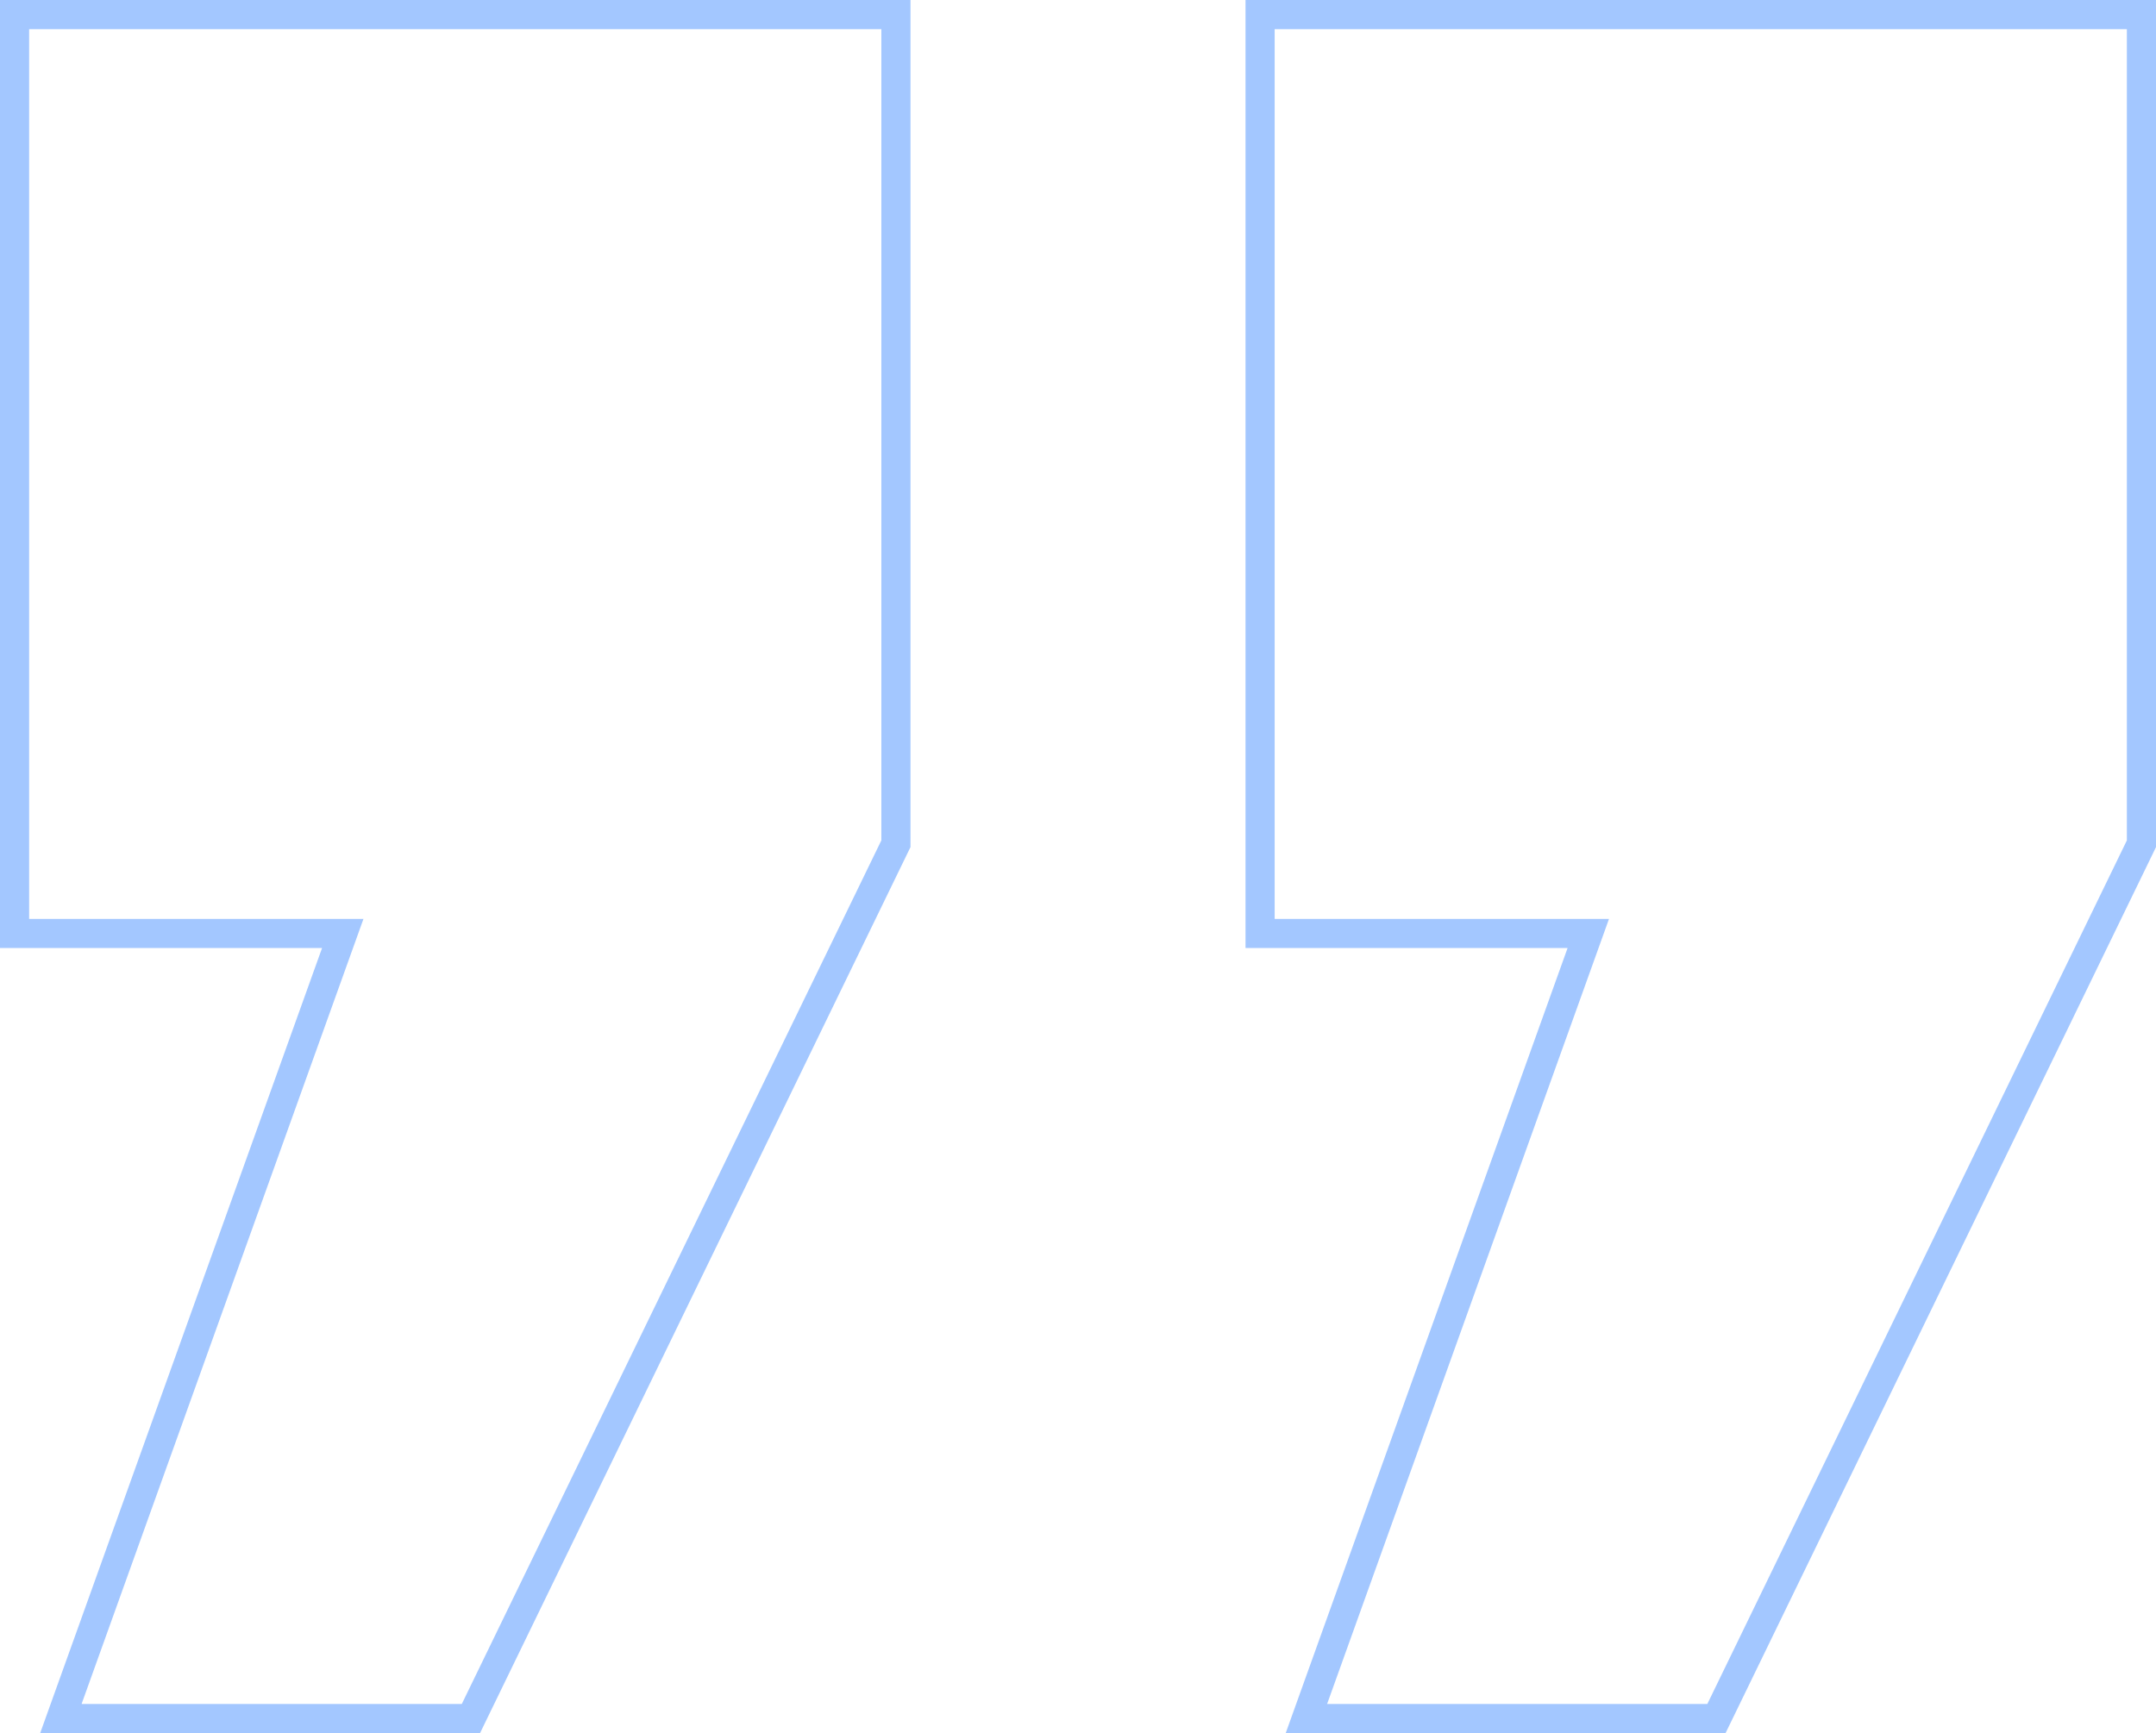 <svg width="148" height="119" fill="none" xmlns="http://www.w3.org/2000/svg"><path d="M4.659 116.662 4.179 118H32.326l.273-.563L61.4 58.14l.101-.207V1H1v63.094h22.529l-18.87 52.568Zm85.5 0-.48 1.338H117.826l.274-.563 28.8-59.297.1-.207V1H86.5v63.094h22.529l-18.87 52.568Z" stroke="#A3C7FF" stroke-width="2"/></svg>
